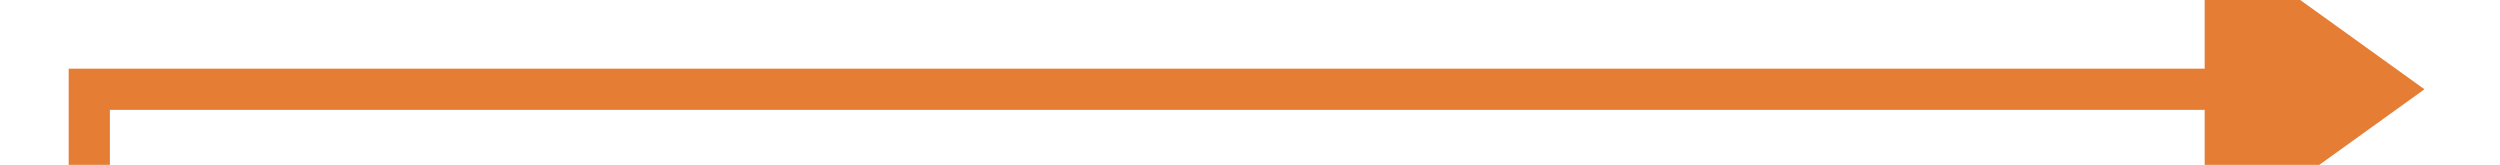 ﻿<?xml version="1.0" encoding="utf-8"?>
<svg version="1.1" xmlns:xlink="http://www.w3.org/1999/xlink" width="182px" height="12px" preserveAspectRatio="xMinYMid meet" viewBox="1554 75  182 10" xmlns="http://www.w3.org/2000/svg">
  <path d="M 1367 155.5  L 1560.5 155.5  L 1560.5 80.5  L 1716.5 80.5  " stroke-width="3" stroke="#e67d34" fill="none" />
  <path d="M 1714.5 92  L 1730.5 80.5  L 1714.5 69  L 1714.5 92  Z " fill-rule="nonzero" fill="#e67d34" stroke="none" />
</svg>